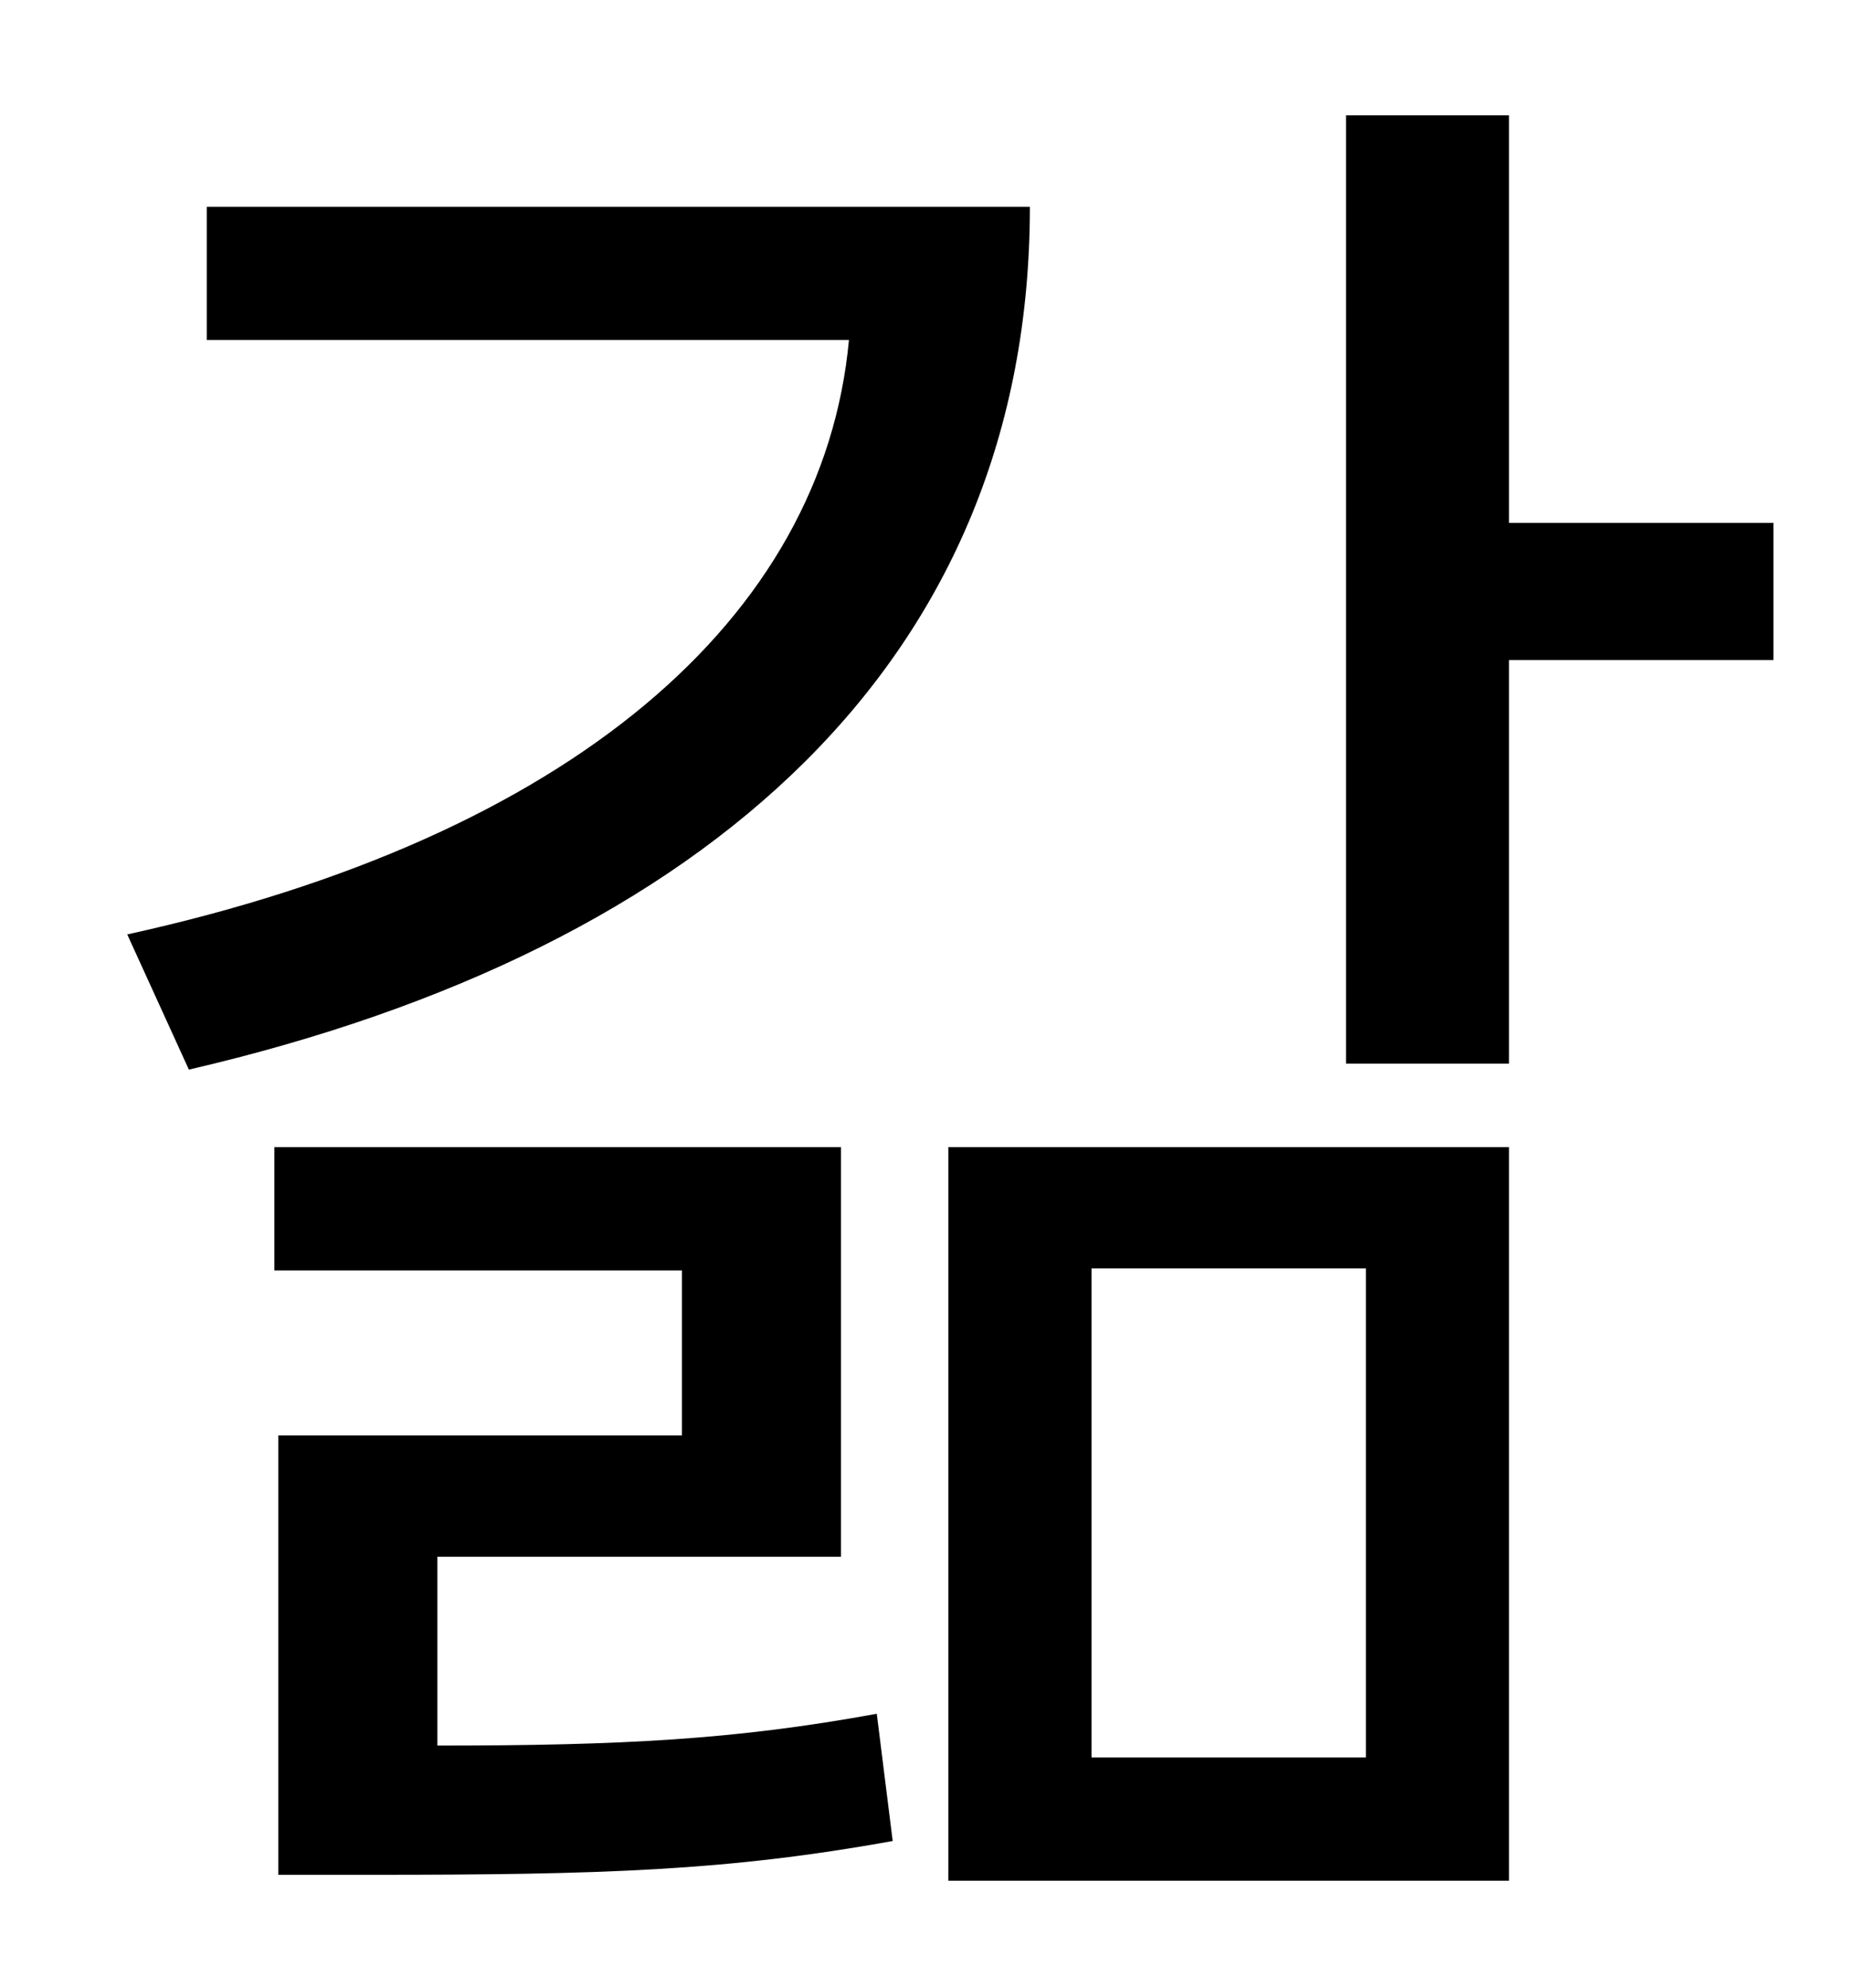 <?xml version="1.0" standalone="no"?>
<!DOCTYPE svg PUBLIC "-//W3C//DTD SVG 1.1//EN" "http://www.w3.org/Graphics/SVG/1.1/DTD/svg11.dtd" >
<svg xmlns="http://www.w3.org/2000/svg" xmlns:xlink="http://www.w3.org/1999/xlink" version="1.1" viewBox="-10 0 930 1000">
   <path fill="currentColor"
d="M94 104h414c0 226 -160 373 -423 434l-31 -68c223 -49 350 -159 363 -299h-323v-67zM210 783v95c93 0 150 -3 221 -16l8 64c-83 15 -146 17 -262 17h-47v-221h203v-83h-205v-62h285v206h-203zM539 638v246h138v-246h-138zM467 946v-369h282v369h-282zM882 263v69h-133
v203h-82v-477h82v205h133z" />
</svg>
